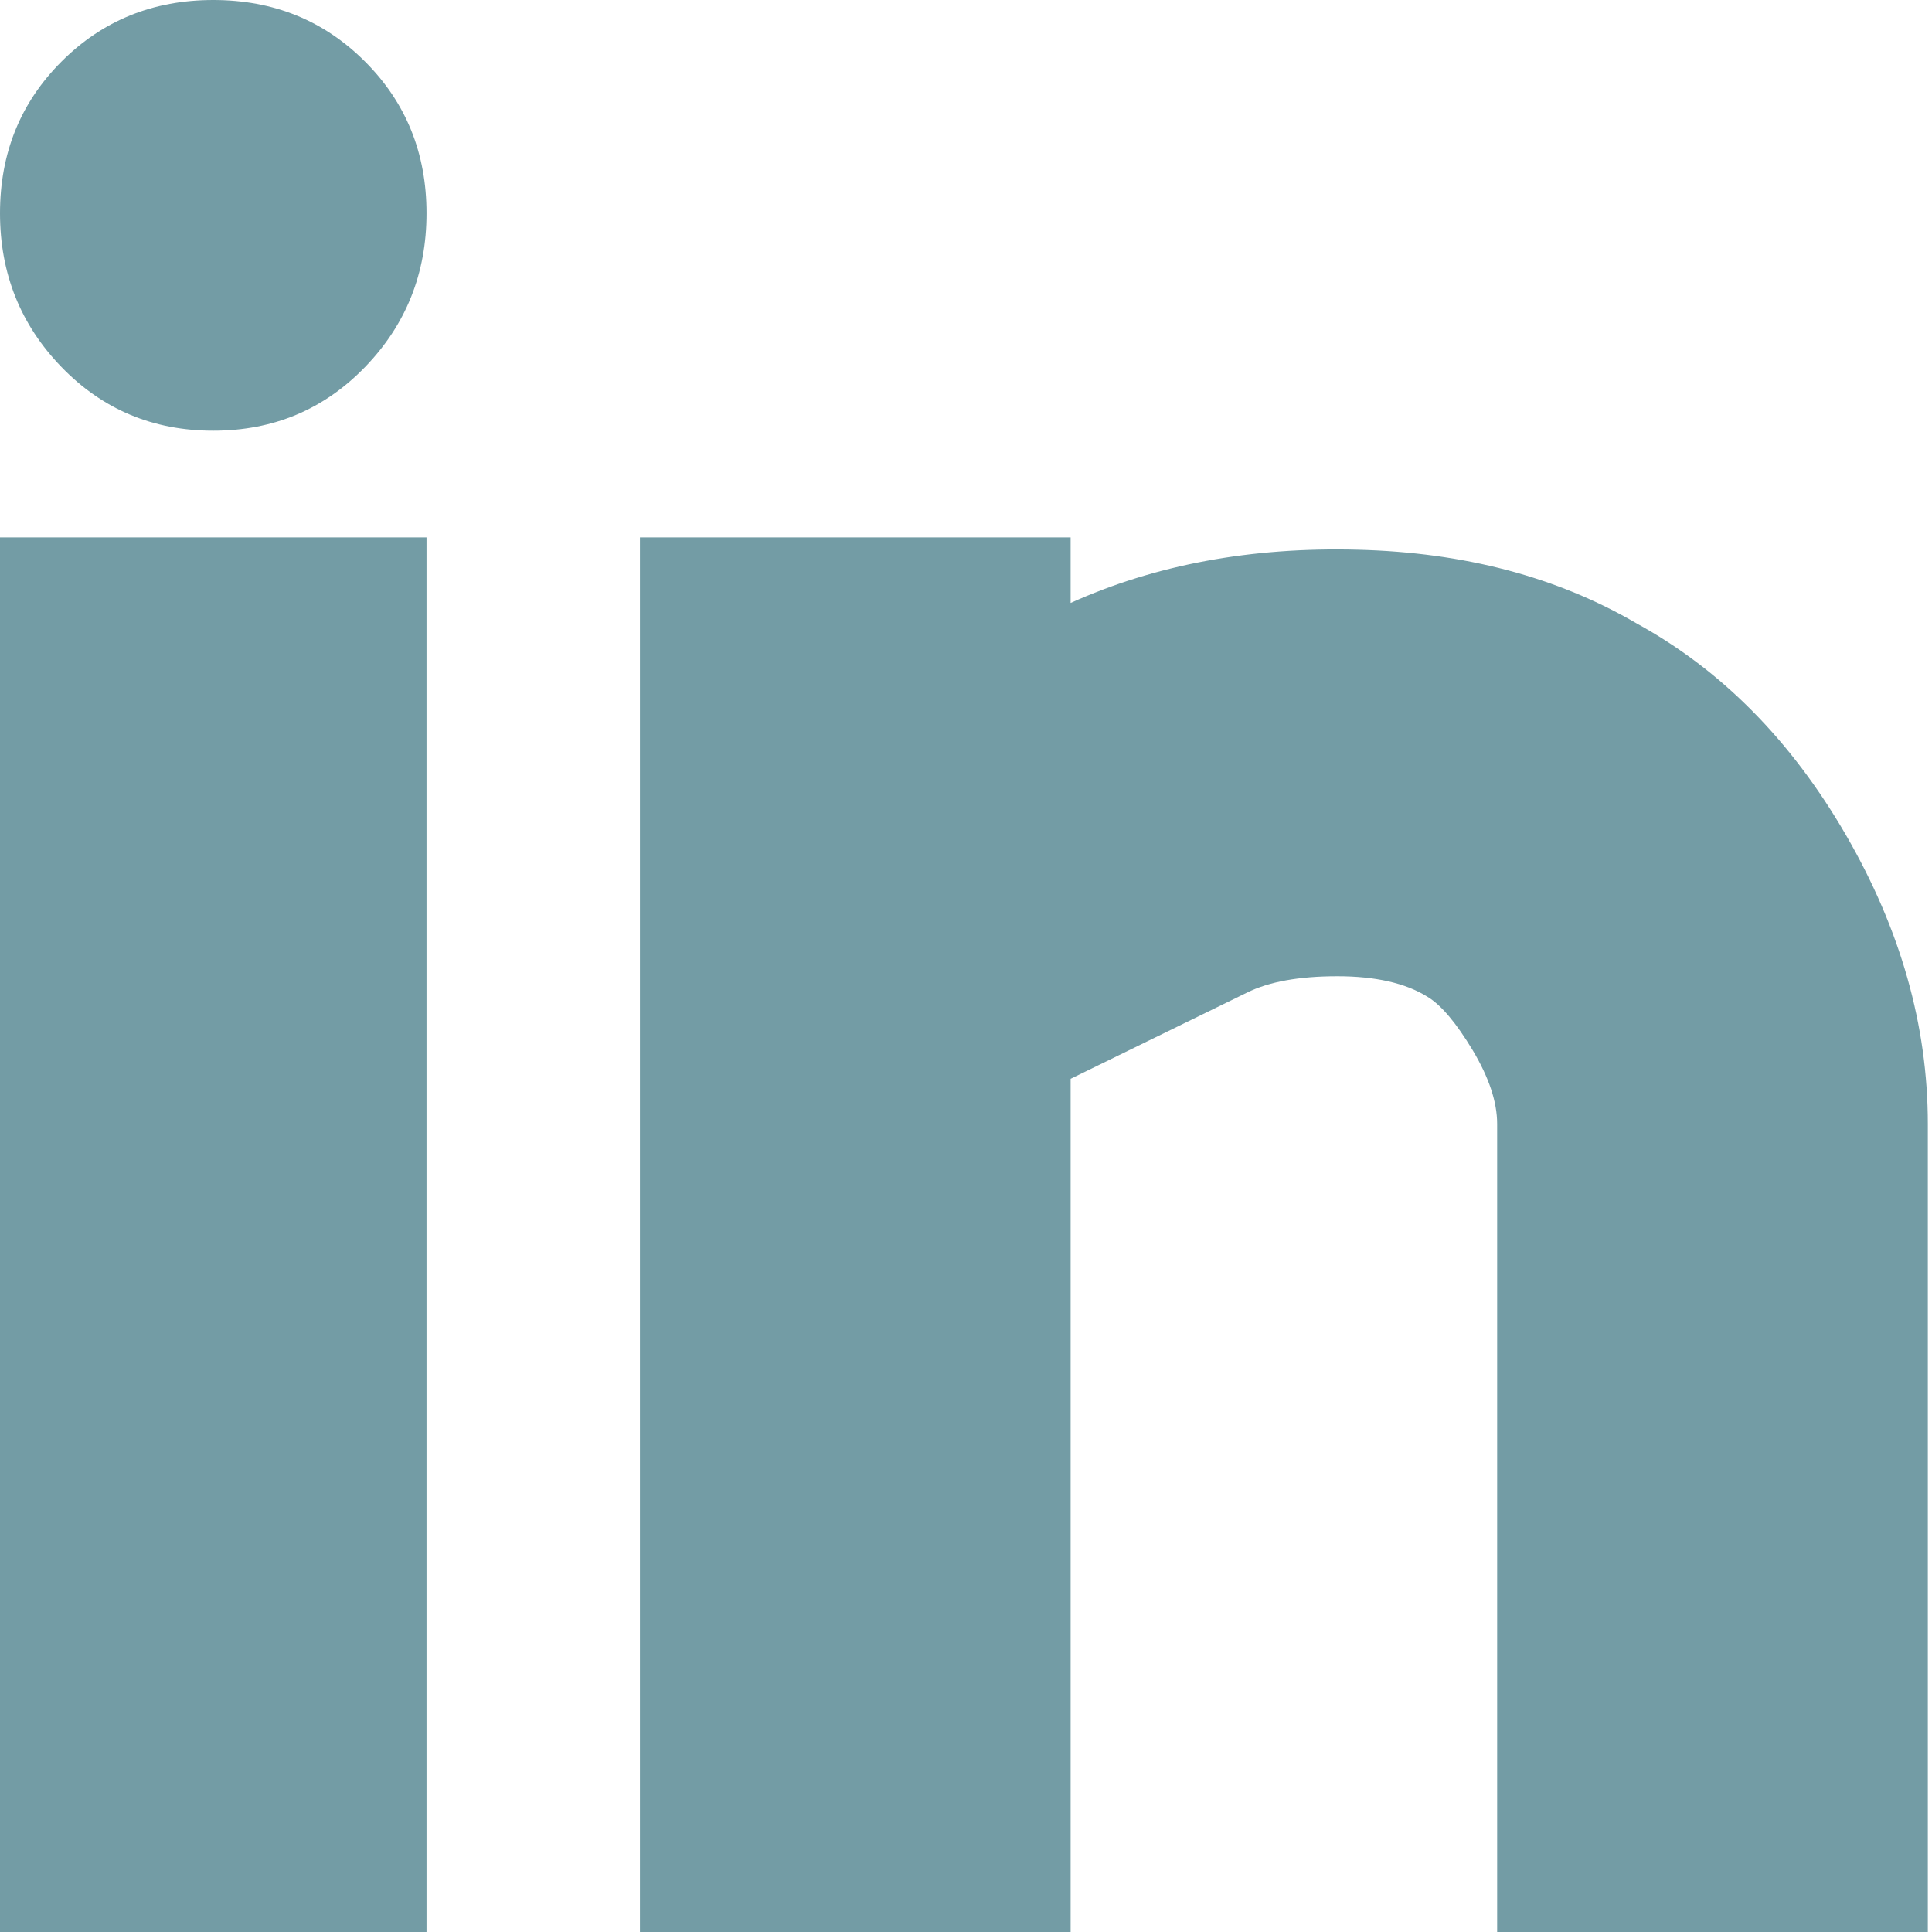 <?xml version="1.0" encoding="UTF-8"?>
<svg width="13px" height="13px" viewBox="0 0 13 13" version="1.1" xmlns="http://www.w3.org/2000/svg" xmlns:xlink="http://www.w3.org/1999/xlink">
    <defs></defs>
    <g id="home-3" stroke="none" stroke-width="1" fill="none" fill-rule="evenodd">
        <g id="iPad" transform="translate(-720, -282)" fill="#739CA5">
            <g id="linkedin" transform="translate(720, 282)">
                <path d="M0,3.616 L0,13 L2.87,13 L2.87,3.616 L0,3.616 Z M11.013,4.195 C10.479,3.883 9.854,3.717 9.136,3.699 C8.418,3.68 7.774,3.8 7.204,4.057 L7.204,3.616 L4.306,3.616 L4.306,13 L7.204,13 L7.204,7.259 L8.391,6.679 C8.538,6.606 8.74,6.569 8.998,6.569 C9.255,6.569 9.458,6.615 9.605,6.707 C9.697,6.762 9.798,6.882 9.909,7.066 C10.019,7.25 10.074,7.415 10.074,7.563 L10.074,13 L12.972,13 L12.972,7.563 C12.972,6.9 12.788,6.252 12.42,5.617 C12.052,4.982 11.583,4.508 11.013,4.195 Z M1.435,0 C1.03,0 0.69,0.138 0.414,0.414 C0.138,0.69 0,1.03 0,1.435 C0,1.84 0.138,2.185 0.414,2.47 C0.69,2.755 1.03,2.898 1.435,2.898 C1.84,2.898 2.18,2.755 2.456,2.47 C2.732,2.185 2.87,1.84 2.87,1.435 C2.87,1.03 2.732,0.69 2.456,0.414 C2.18,0.138 1.84,0 1.435,0 Z"></path>
            </g>
        </g>
    </g>
</svg>
